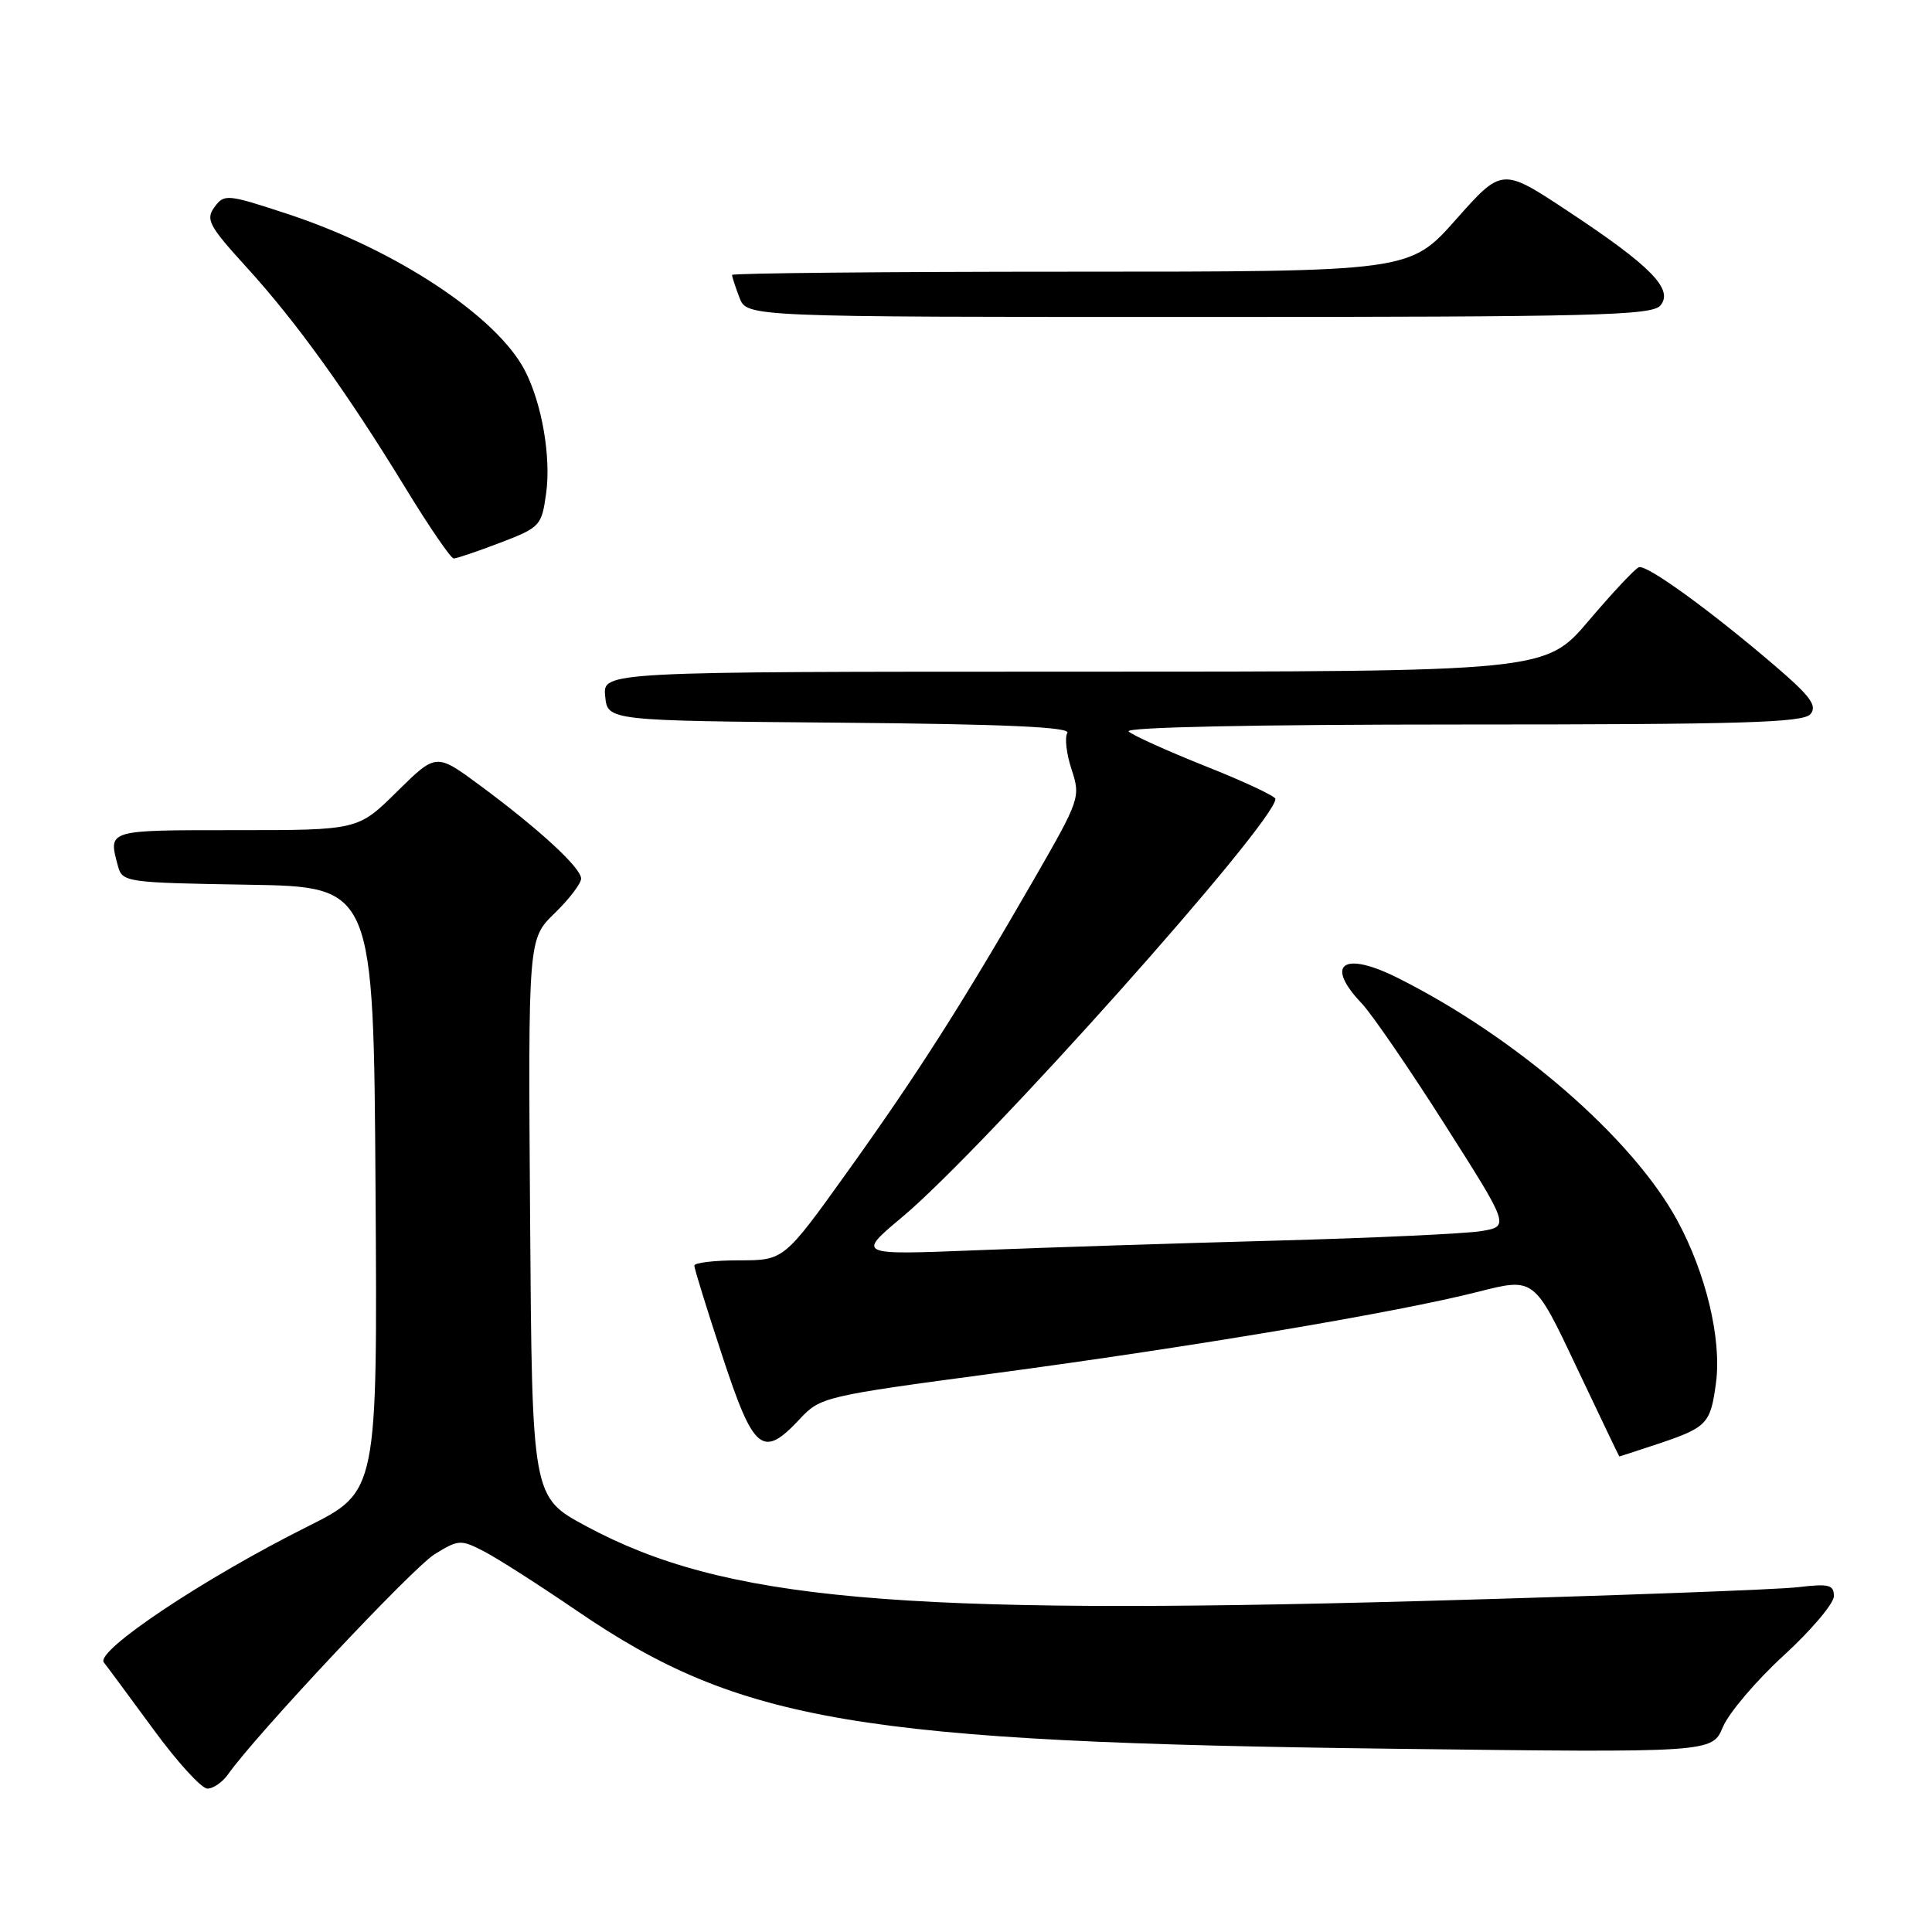<?xml version="1.0" encoding="UTF-8" standalone="no"?>
<!DOCTYPE svg PUBLIC "-//W3C//DTD SVG 1.1//EN" "http://www.w3.org/Graphics/SVG/1.1/DTD/svg11.dtd" >
<svg xmlns="http://www.w3.org/2000/svg" xmlns:xlink="http://www.w3.org/1999/xlink" version="1.1" viewBox="0 0 256 256">
 <g >
 <path fill="currentColor"
d=" M 30.21 235.12 C 33.79 230.00 54.68 207.74 57.58 205.95 C 60.75 203.99 61.05 203.97 64.14 205.57 C 65.92 206.49 71.47 210.04 76.46 213.45 C 98.08 228.21 113.71 230.85 184.69 231.72 C 226.87 232.24 226.87 232.24 228.29 228.84 C 229.08 226.97 232.70 222.70 236.36 219.35 C 240.01 216.00 243.00 212.47 243.00 211.50 C 243.00 209.99 242.34 209.82 238.25 210.31 C 235.64 210.63 213.25 211.45 188.49 212.14 C 118.67 214.07 95.92 212.04 77.66 202.22 C 70.50 198.37 70.50 198.37 70.24 161.39 C 69.98 124.42 69.98 124.42 73.49 121.01 C 75.42 119.14 77.00 117.07 77.00 116.42 C 77.00 114.99 71.43 109.86 63.57 104.05 C 57.79 99.78 57.79 99.78 52.61 104.89 C 47.44 110.00 47.44 110.00 31.22 110.00 C 14.09 110.00 14.34 109.93 15.62 114.73 C 16.21 116.90 16.61 116.96 32.86 117.23 C 49.50 117.50 49.50 117.50 49.76 157.57 C 50.02 197.64 50.02 197.64 40.76 202.27 C 27.03 209.13 12.58 218.77 13.76 220.28 C 14.29 220.95 17.27 224.99 20.40 229.25 C 23.52 233.51 26.71 237.00 27.48 237.00 C 28.25 237.00 29.48 236.15 30.21 235.12 Z  M 219.57 191.36 C 226.22 189.14 226.65 188.69 227.38 183.21 C 228.14 177.45 226.05 168.71 222.24 161.70 C 216.30 150.78 200.91 137.44 185.21 129.58 C 177.99 125.96 175.47 127.73 180.43 132.95 C 181.76 134.35 186.72 141.57 191.44 149.00 C 200.03 162.50 200.03 162.50 196.26 163.13 C 194.19 163.47 181.93 164.04 169.00 164.39 C 156.07 164.74 138.31 165.31 129.52 165.66 C 113.54 166.30 113.54 166.30 119.52 161.29 C 130.44 152.16 169.00 108.96 169.00 105.86 C 169.00 105.50 164.84 103.55 159.75 101.53 C 154.66 99.50 150.07 97.43 149.55 96.92 C 148.97 96.36 166.22 96.00 193.68 96.00 C 230.80 96.00 238.96 95.76 239.90 94.62 C 240.82 93.52 239.88 92.24 235.27 88.29 C 226.66 80.91 218.19 74.77 217.16 75.16 C 216.66 75.34 213.66 78.54 210.51 82.25 C 204.77 89.00 204.77 89.00 142.32 89.00 C 79.87 89.00 79.87 89.00 80.19 92.25 C 80.50 95.50 80.50 95.50 111.30 95.76 C 133.25 95.95 141.91 96.34 141.43 97.12 C 141.05 97.72 141.31 99.90 141.99 101.96 C 143.20 105.64 143.09 105.94 136.95 116.61 C 127.49 133.02 121.58 142.30 112.30 155.25 C 103.88 167.00 103.88 167.00 97.94 167.00 C 94.67 167.00 92.00 167.32 92.00 167.70 C 92.00 168.09 93.67 173.49 95.72 179.70 C 99.88 192.35 101.05 193.30 105.98 188.02 C 108.70 185.11 109.24 184.98 131.63 181.99 C 157.99 178.47 185.22 173.88 195.89 171.16 C 203.29 169.28 203.29 169.28 208.89 181.13 C 211.98 187.64 214.53 192.98 214.57 192.99 C 214.61 192.99 216.86 192.26 219.57 191.36 Z  M 66.29 71.91 C 71.59 69.88 71.77 69.68 72.37 65.34 C 73.03 60.53 71.80 53.44 69.55 49.10 C 65.84 41.92 52.42 33.06 38.13 28.36 C 30.09 25.71 29.71 25.68 28.42 27.44 C 27.22 29.08 27.68 29.93 32.65 35.39 C 39.24 42.61 46.00 52.01 53.78 64.75 C 56.89 69.84 59.74 74.00 60.12 74.00 C 60.51 74.00 63.28 73.06 66.29 71.91 Z  M 220.02 40.47 C 221.79 38.34 218.75 35.24 207.76 27.98 C 199.03 22.20 199.03 22.20 192.91 29.10 C 186.79 36.00 186.79 36.00 141.90 36.00 C 117.20 36.00 97.00 36.20 97.00 36.43 C 97.00 36.67 97.44 38.02 97.98 39.43 C 98.95 42.00 98.95 42.00 158.85 42.00 C 211.39 42.00 218.91 41.81 220.02 40.47 Z "/>
</g>
</svg>